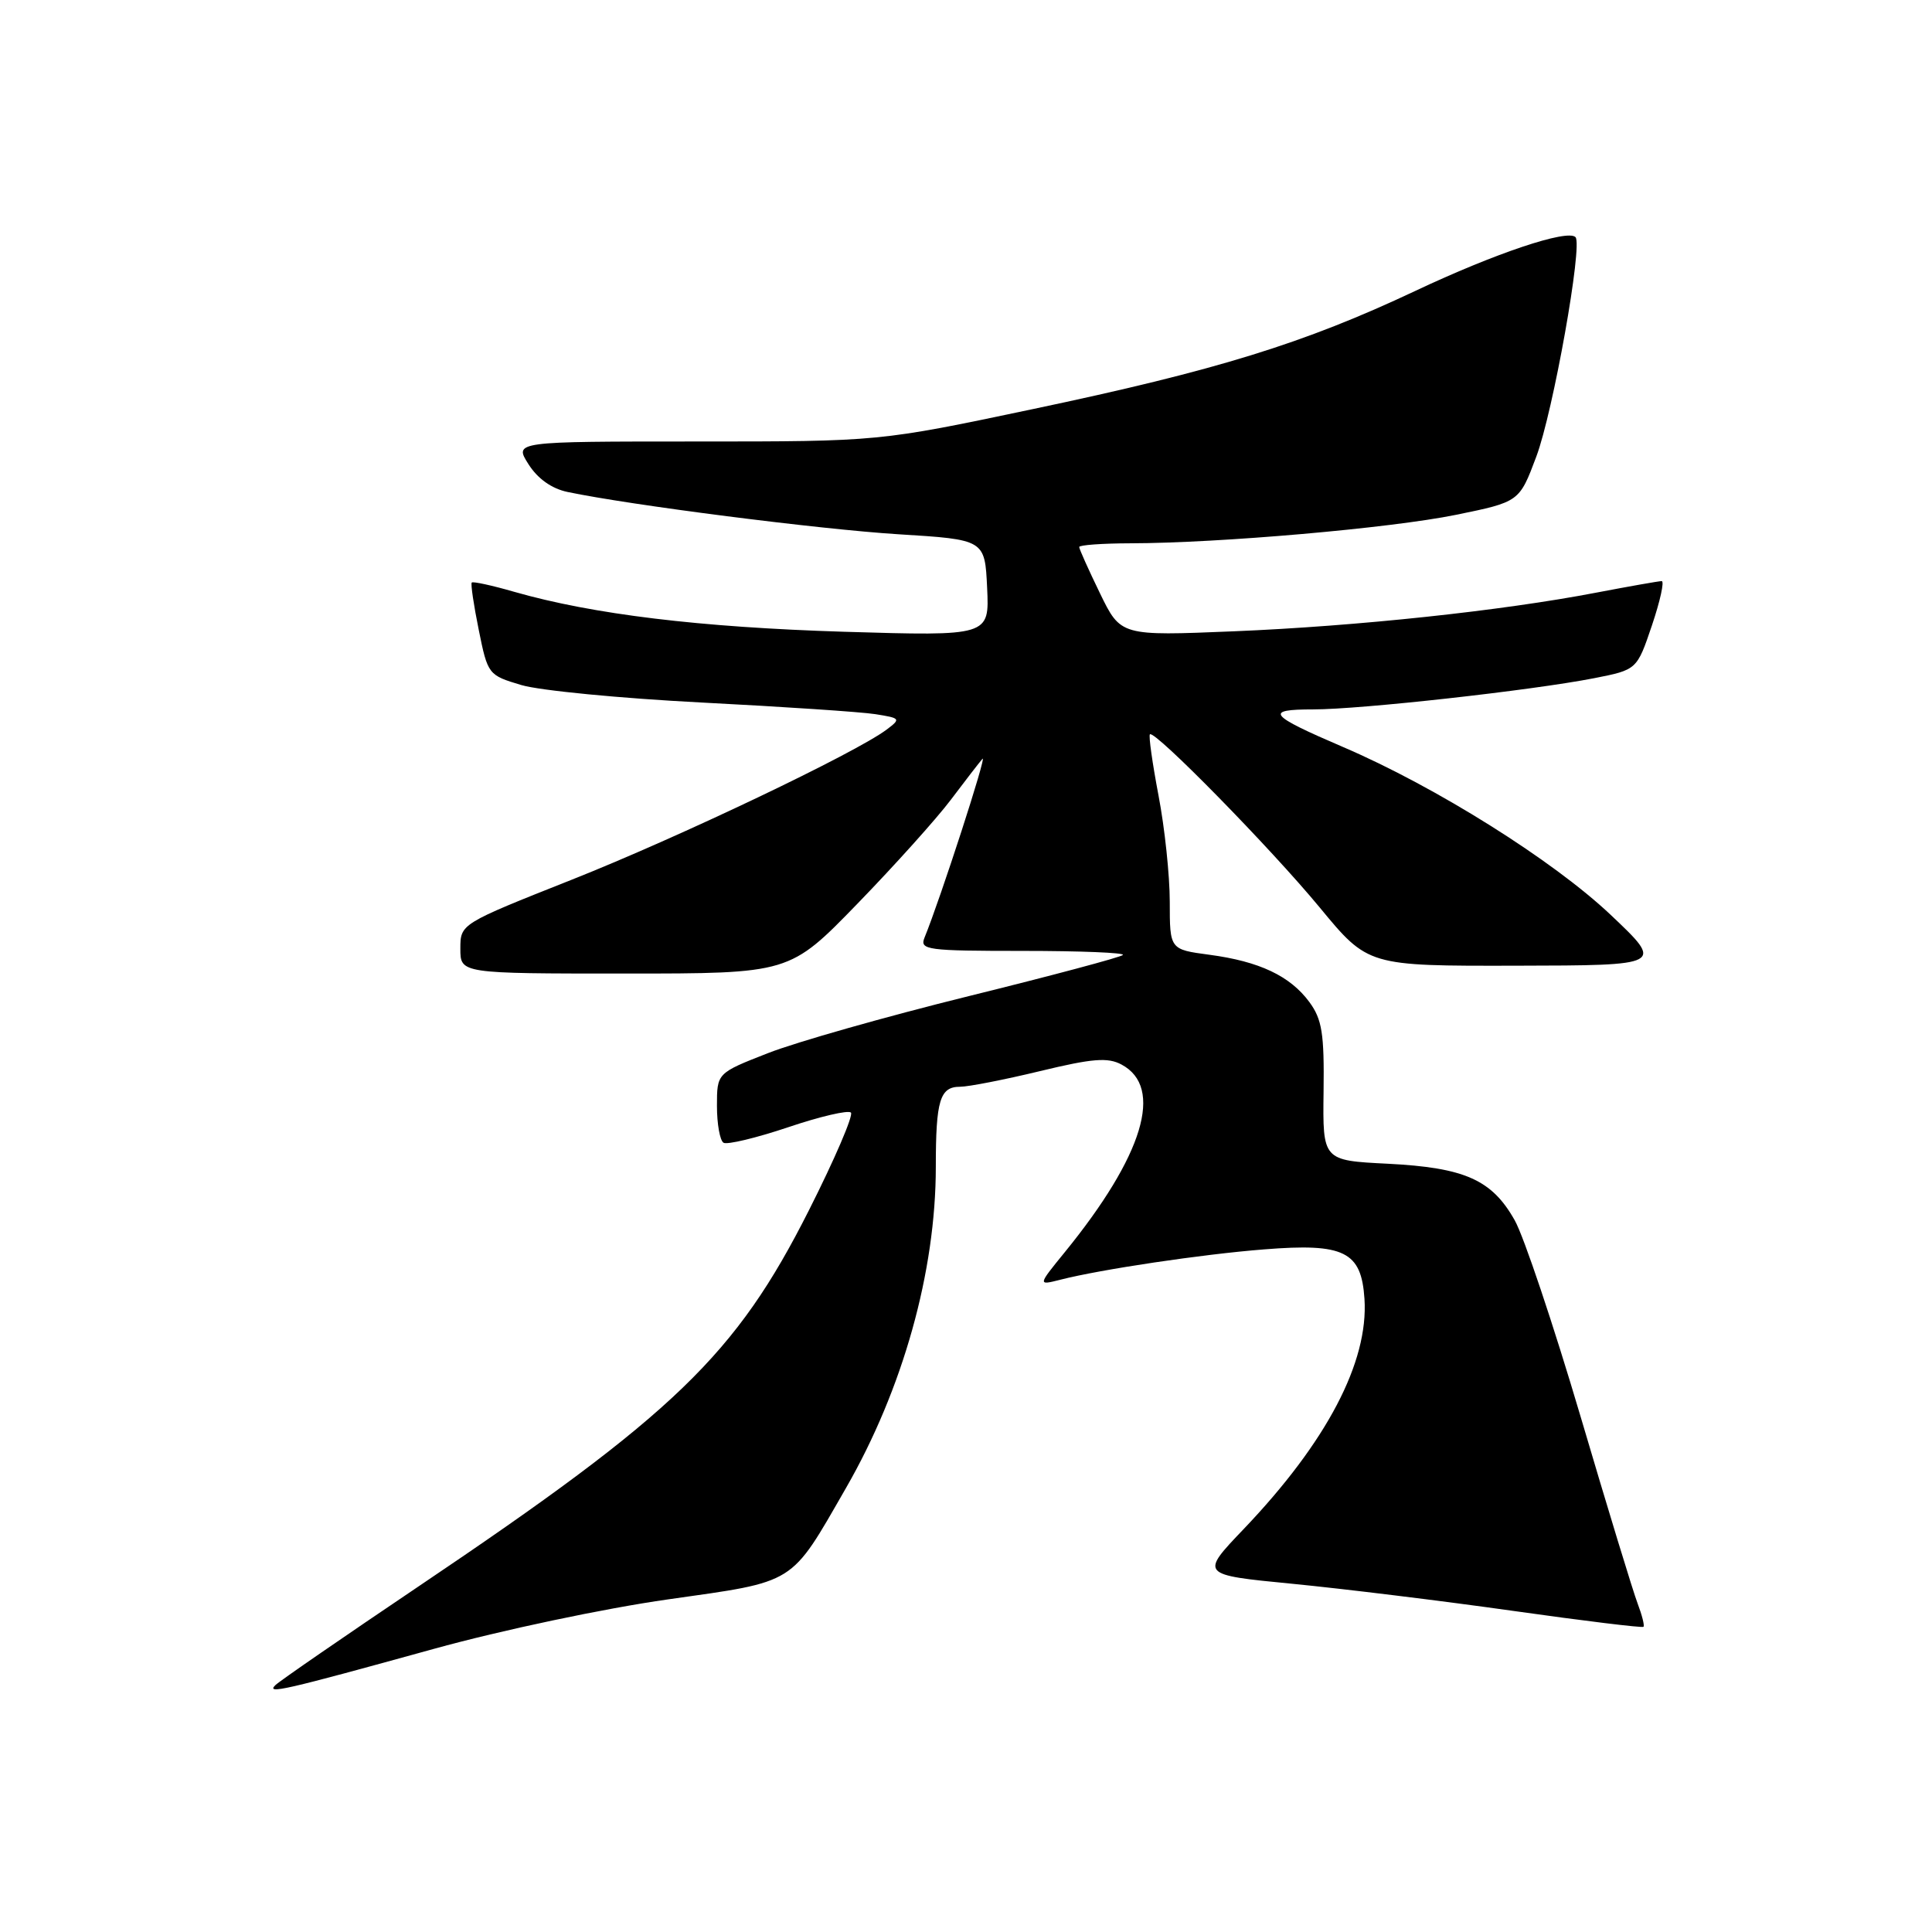 <?xml version="1.0" encoding="UTF-8" standalone="no"?>
<!DOCTYPE svg PUBLIC "-//W3C//DTD SVG 1.1//EN" "http://www.w3.org/Graphics/SVG/1.1/DTD/svg11.dtd" >
<svg xmlns="http://www.w3.org/2000/svg" xmlns:xlink="http://www.w3.org/1999/xlink" version="1.1" viewBox="0 0 256 256">
 <g >
 <path fill="currentColor"
d=" M 57.50 218.48 C 66.46 216.00 80.10 213.12 88.50 211.93 C 105.62 209.50 104.65 210.11 112.08 197.20 C 119.64 184.06 124.00 168.50 124.00 154.62 C 124.00 145.78 124.54 144.00 127.22 144.00 C 128.32 144.00 133.08 143.07 137.80 141.93 C 144.75 140.25 146.79 140.08 148.61 141.06 C 154.25 144.07 151.52 153.11 141.09 165.92 C 137.50 170.33 137.50 170.33 140.50 169.57 C 145.86 168.20 159.31 166.19 167.50 165.55 C 178.12 164.70 180.39 165.82 180.80 172.11 C 181.35 180.49 175.79 191.08 164.81 202.59 C 159.00 208.67 159.00 208.67 171.25 209.86 C 177.99 210.52 191.15 212.13 200.49 213.45 C 209.84 214.77 217.61 215.72 217.77 215.56 C 217.93 215.41 217.58 214.02 217.00 212.49 C 216.41 210.96 213.00 199.78 209.42 187.65 C 205.83 175.52 201.92 163.84 200.71 161.70 C 197.69 156.32 194.09 154.72 183.88 154.20 C 175.26 153.77 175.26 153.77 175.38 144.63 C 175.48 136.95 175.18 135.07 173.50 132.78 C 170.95 129.32 166.87 127.39 160.25 126.51 C 155.00 125.81 155.00 125.81 155.00 119.49 C 155.00 116.02 154.33 109.68 153.51 105.41 C 152.70 101.14 152.18 97.49 152.37 97.30 C 152.98 96.68 168.38 112.39 174.88 120.26 C 181.27 128.00 181.27 128.00 200.88 127.96 C 220.50 127.92 220.50 127.92 213.41 121.21 C 205.78 114.00 190.26 104.26 178.00 99.00 C 168.07 94.74 167.48 94.00 174.01 94.00 C 180.33 94.00 202.97 91.48 211.20 89.87 C 216.90 88.75 216.90 88.75 218.89 82.87 C 219.98 79.64 220.56 77.00 220.18 77.00 C 219.81 77.00 215.90 77.69 211.50 78.53 C 198.99 80.93 179.89 82.97 163.50 83.65 C 148.50 84.27 148.50 84.27 145.75 78.61 C 144.24 75.50 143.00 72.74 143.00 72.48 C 143.00 72.22 146.04 72.00 149.75 71.99 C 161.56 71.97 184.21 69.99 192.91 68.22 C 201.32 66.50 201.32 66.50 203.57 60.50 C 205.80 54.56 209.75 32.41 208.76 31.42 C 207.68 30.35 198.12 33.55 187.53 38.55 C 172.78 45.50 161.25 49.07 136.89 54.20 C 116.50 58.50 116.50 58.50 92.31 58.50 C 68.12 58.50 68.12 58.50 70.02 61.50 C 71.24 63.43 73.10 64.75 75.21 65.19 C 83.55 66.94 108.61 70.14 119.00 70.79 C 130.50 71.50 130.50 71.50 130.80 77.90 C 131.10 84.29 131.10 84.29 111.80 83.71 C 92.74 83.12 78.58 81.41 68.14 78.42 C 65.20 77.57 62.66 77.02 62.51 77.19 C 62.35 77.36 62.77 80.19 63.44 83.48 C 64.63 89.38 64.71 89.47 69.07 90.77 C 71.51 91.50 82.28 92.54 93.00 93.09 C 103.72 93.64 114.07 94.33 115.99 94.63 C 119.33 95.16 119.39 95.24 117.49 96.67 C 113.35 99.78 89.93 110.95 75.75 116.57 C 61.00 122.42 61.00 122.42 61.00 125.71 C 61.00 129.00 61.00 129.00 82.82 129.00 C 104.63 129.00 104.63 129.00 113.61 119.75 C 118.55 114.66 124.11 108.47 125.97 106.00 C 127.83 103.53 129.73 101.07 130.18 100.55 C 130.88 99.74 124.60 119.12 122.50 124.25 C 121.84 125.87 122.84 126.00 135.56 126.00 C 143.14 126.00 149.09 126.24 148.79 126.54 C 148.49 126.84 139.30 129.29 128.37 131.99 C 117.44 134.69 105.46 138.09 101.75 139.55 C 95.00 142.19 95.00 142.19 95.00 146.54 C 95.00 148.93 95.39 151.12 95.87 151.42 C 96.34 151.71 100.19 150.79 104.42 149.37 C 108.65 147.94 112.40 147.07 112.75 147.42 C 113.11 147.77 110.60 153.61 107.18 160.38 C 97.50 179.56 89.44 187.33 55.50 210.18 C 45.60 216.85 37.05 222.74 36.50 223.28 C 35.22 224.53 37.49 224.01 57.50 218.48 Z "/>
</g>
</svg>
